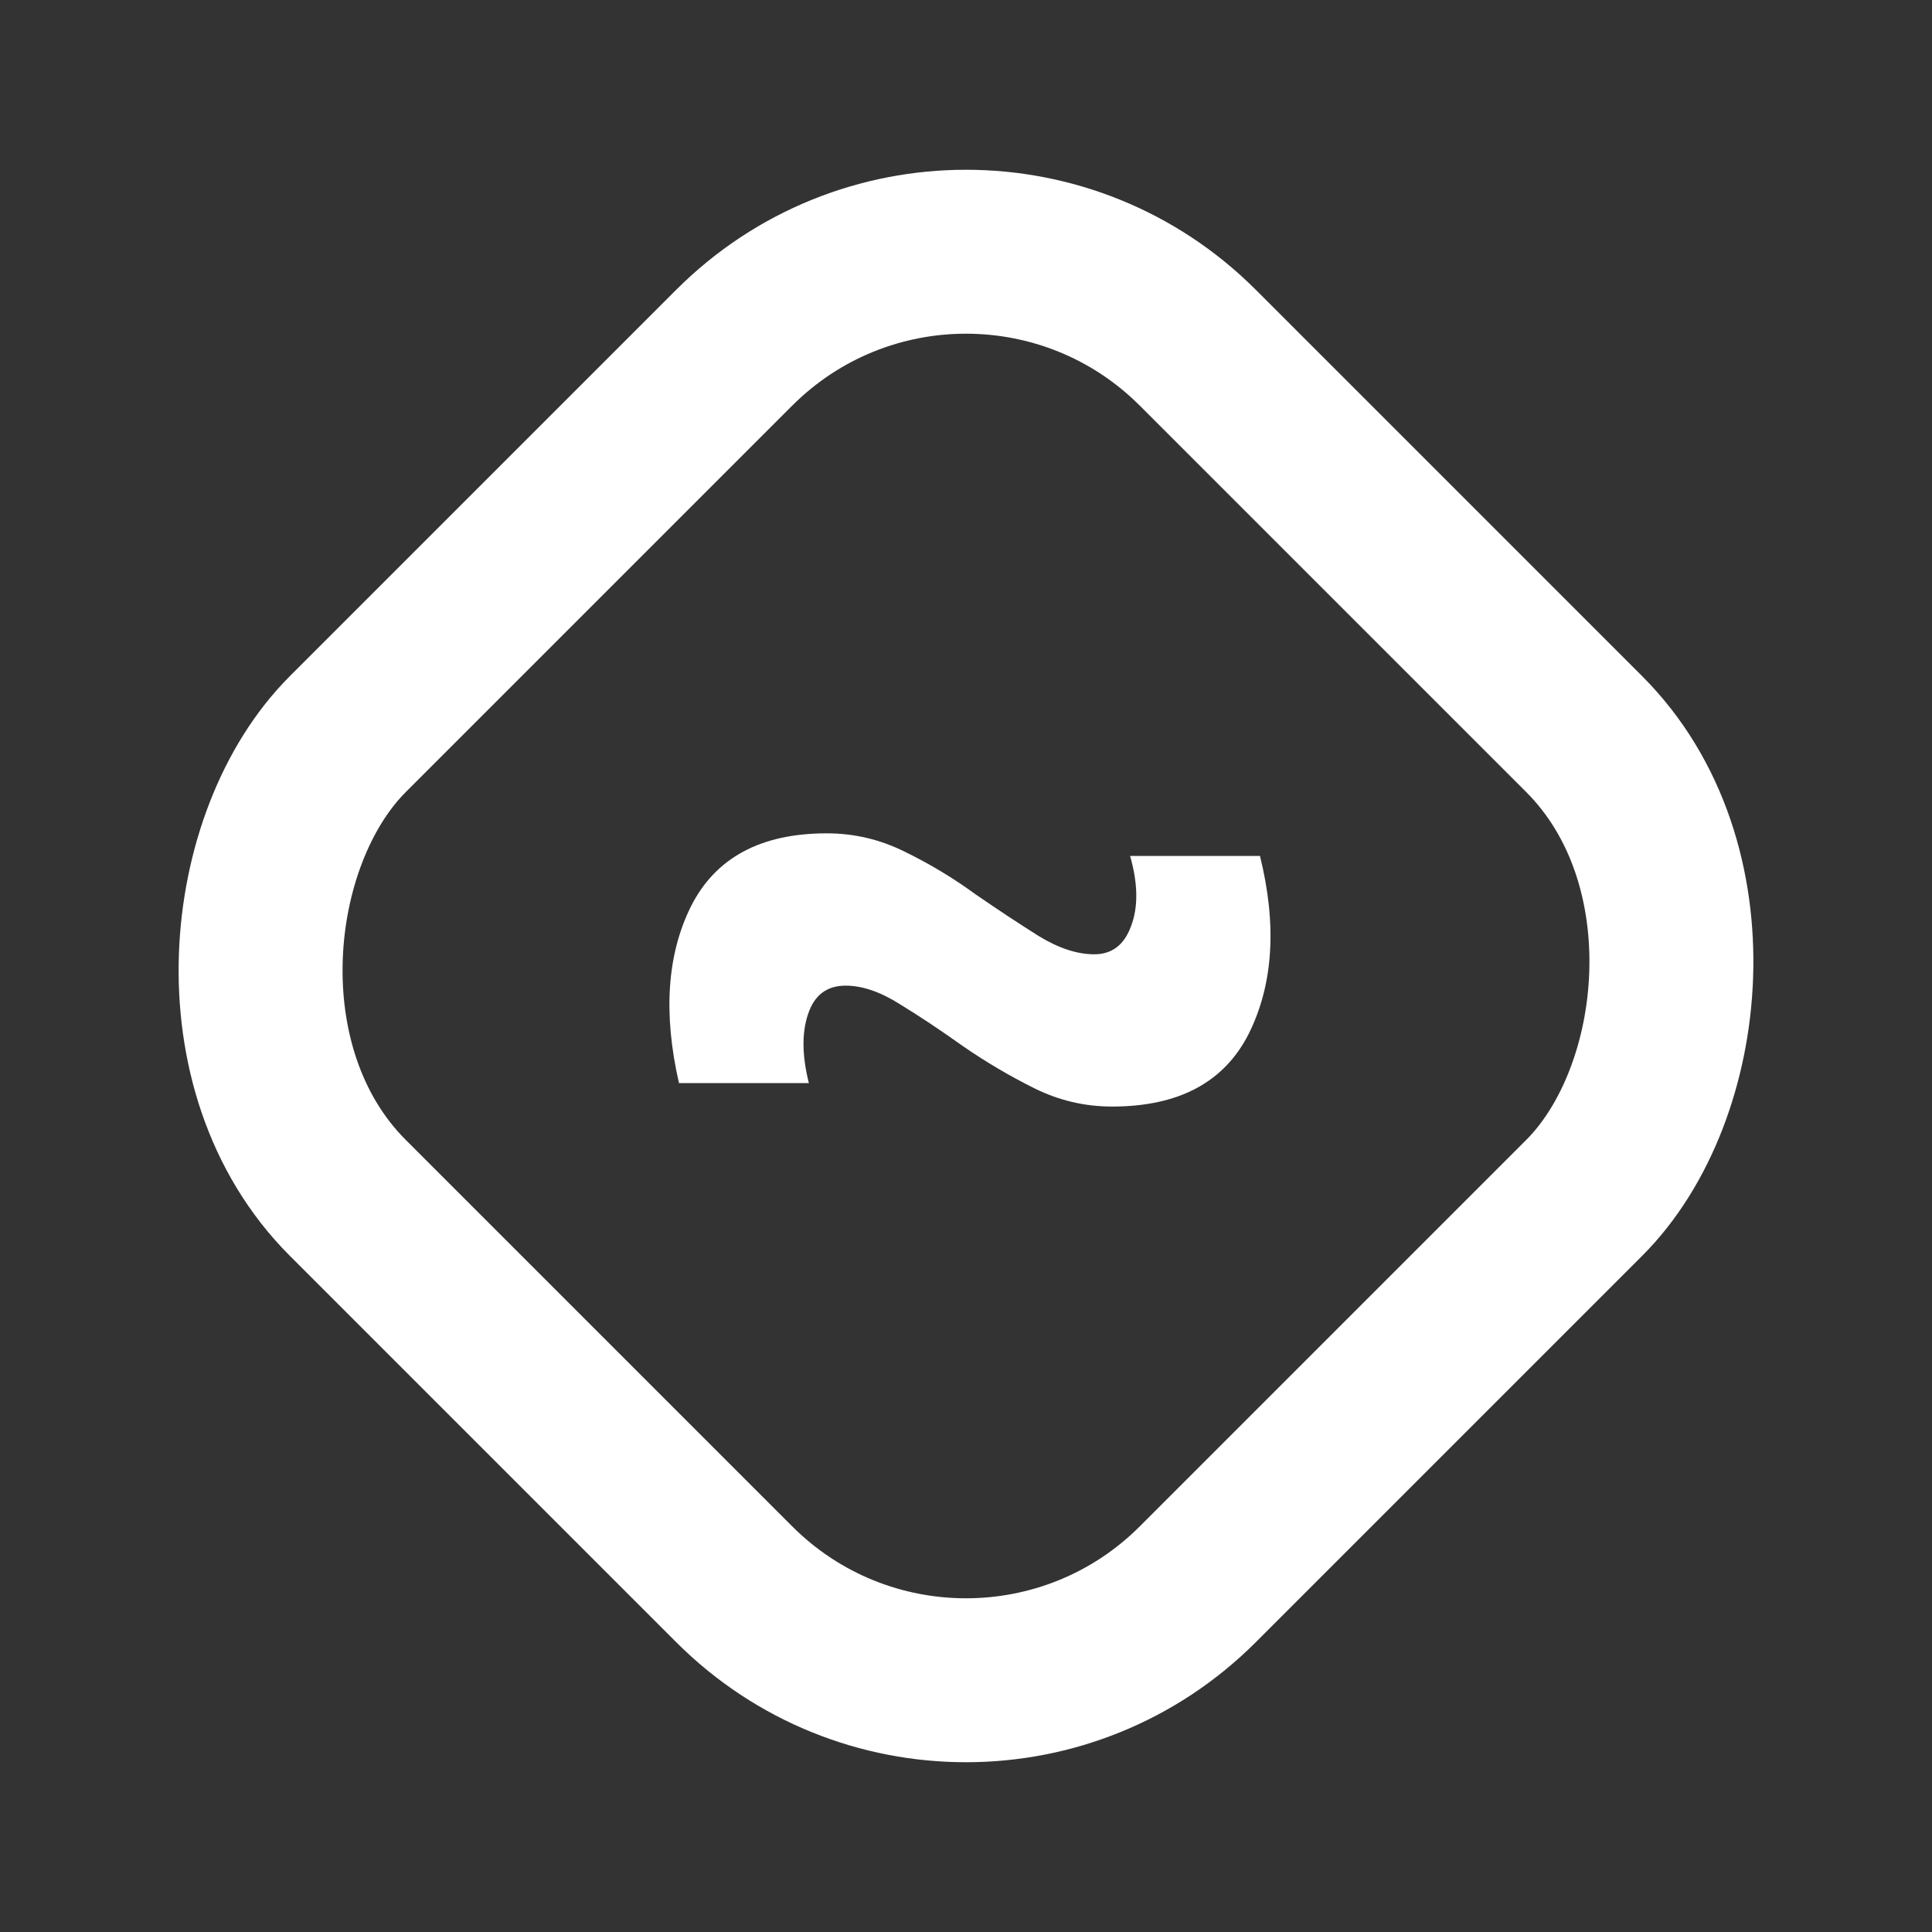 <svg width="48" height="48" viewBox="0 0 48 48" fill="none" xmlns="http://www.w3.org/2000/svg">
<rect x="0" y="0" width="48" height="48" fill="#333333" stroke="none"/>
<rect x="24" y="2.88" width="29.868" height="29.868" rx="8.146" transform="rotate(45 24 2.88)" stroke="white" stroke-width="4.073"/>
<path d="M27.631 27.492C26.952 27.492 26.308 27.341 25.7 27.039C25.091 26.736 24.504 26.39 23.938 26.001C23.372 25.597 22.841 25.244 22.346 24.942C21.865 24.639 21.419 24.488 21.008 24.488C20.541 24.488 20.23 24.725 20.074 25.201C19.919 25.662 19.926 26.232 20.096 26.909H16.869C16.473 25.179 16.572 23.716 17.166 22.52C17.775 21.31 18.9 20.704 20.541 20.704C21.221 20.704 21.865 20.856 22.473 21.158C23.096 21.461 23.683 21.814 24.235 22.218C24.801 22.607 25.325 22.953 25.806 23.255C26.301 23.558 26.761 23.709 27.186 23.709C27.624 23.709 27.928 23.479 28.098 23.017C28.282 22.542 28.275 21.958 28.077 21.266H31.304C31.728 22.982 31.636 24.451 31.028 25.677C30.419 26.887 29.287 27.492 27.631 27.492Z" fill="white"/>
</svg>
